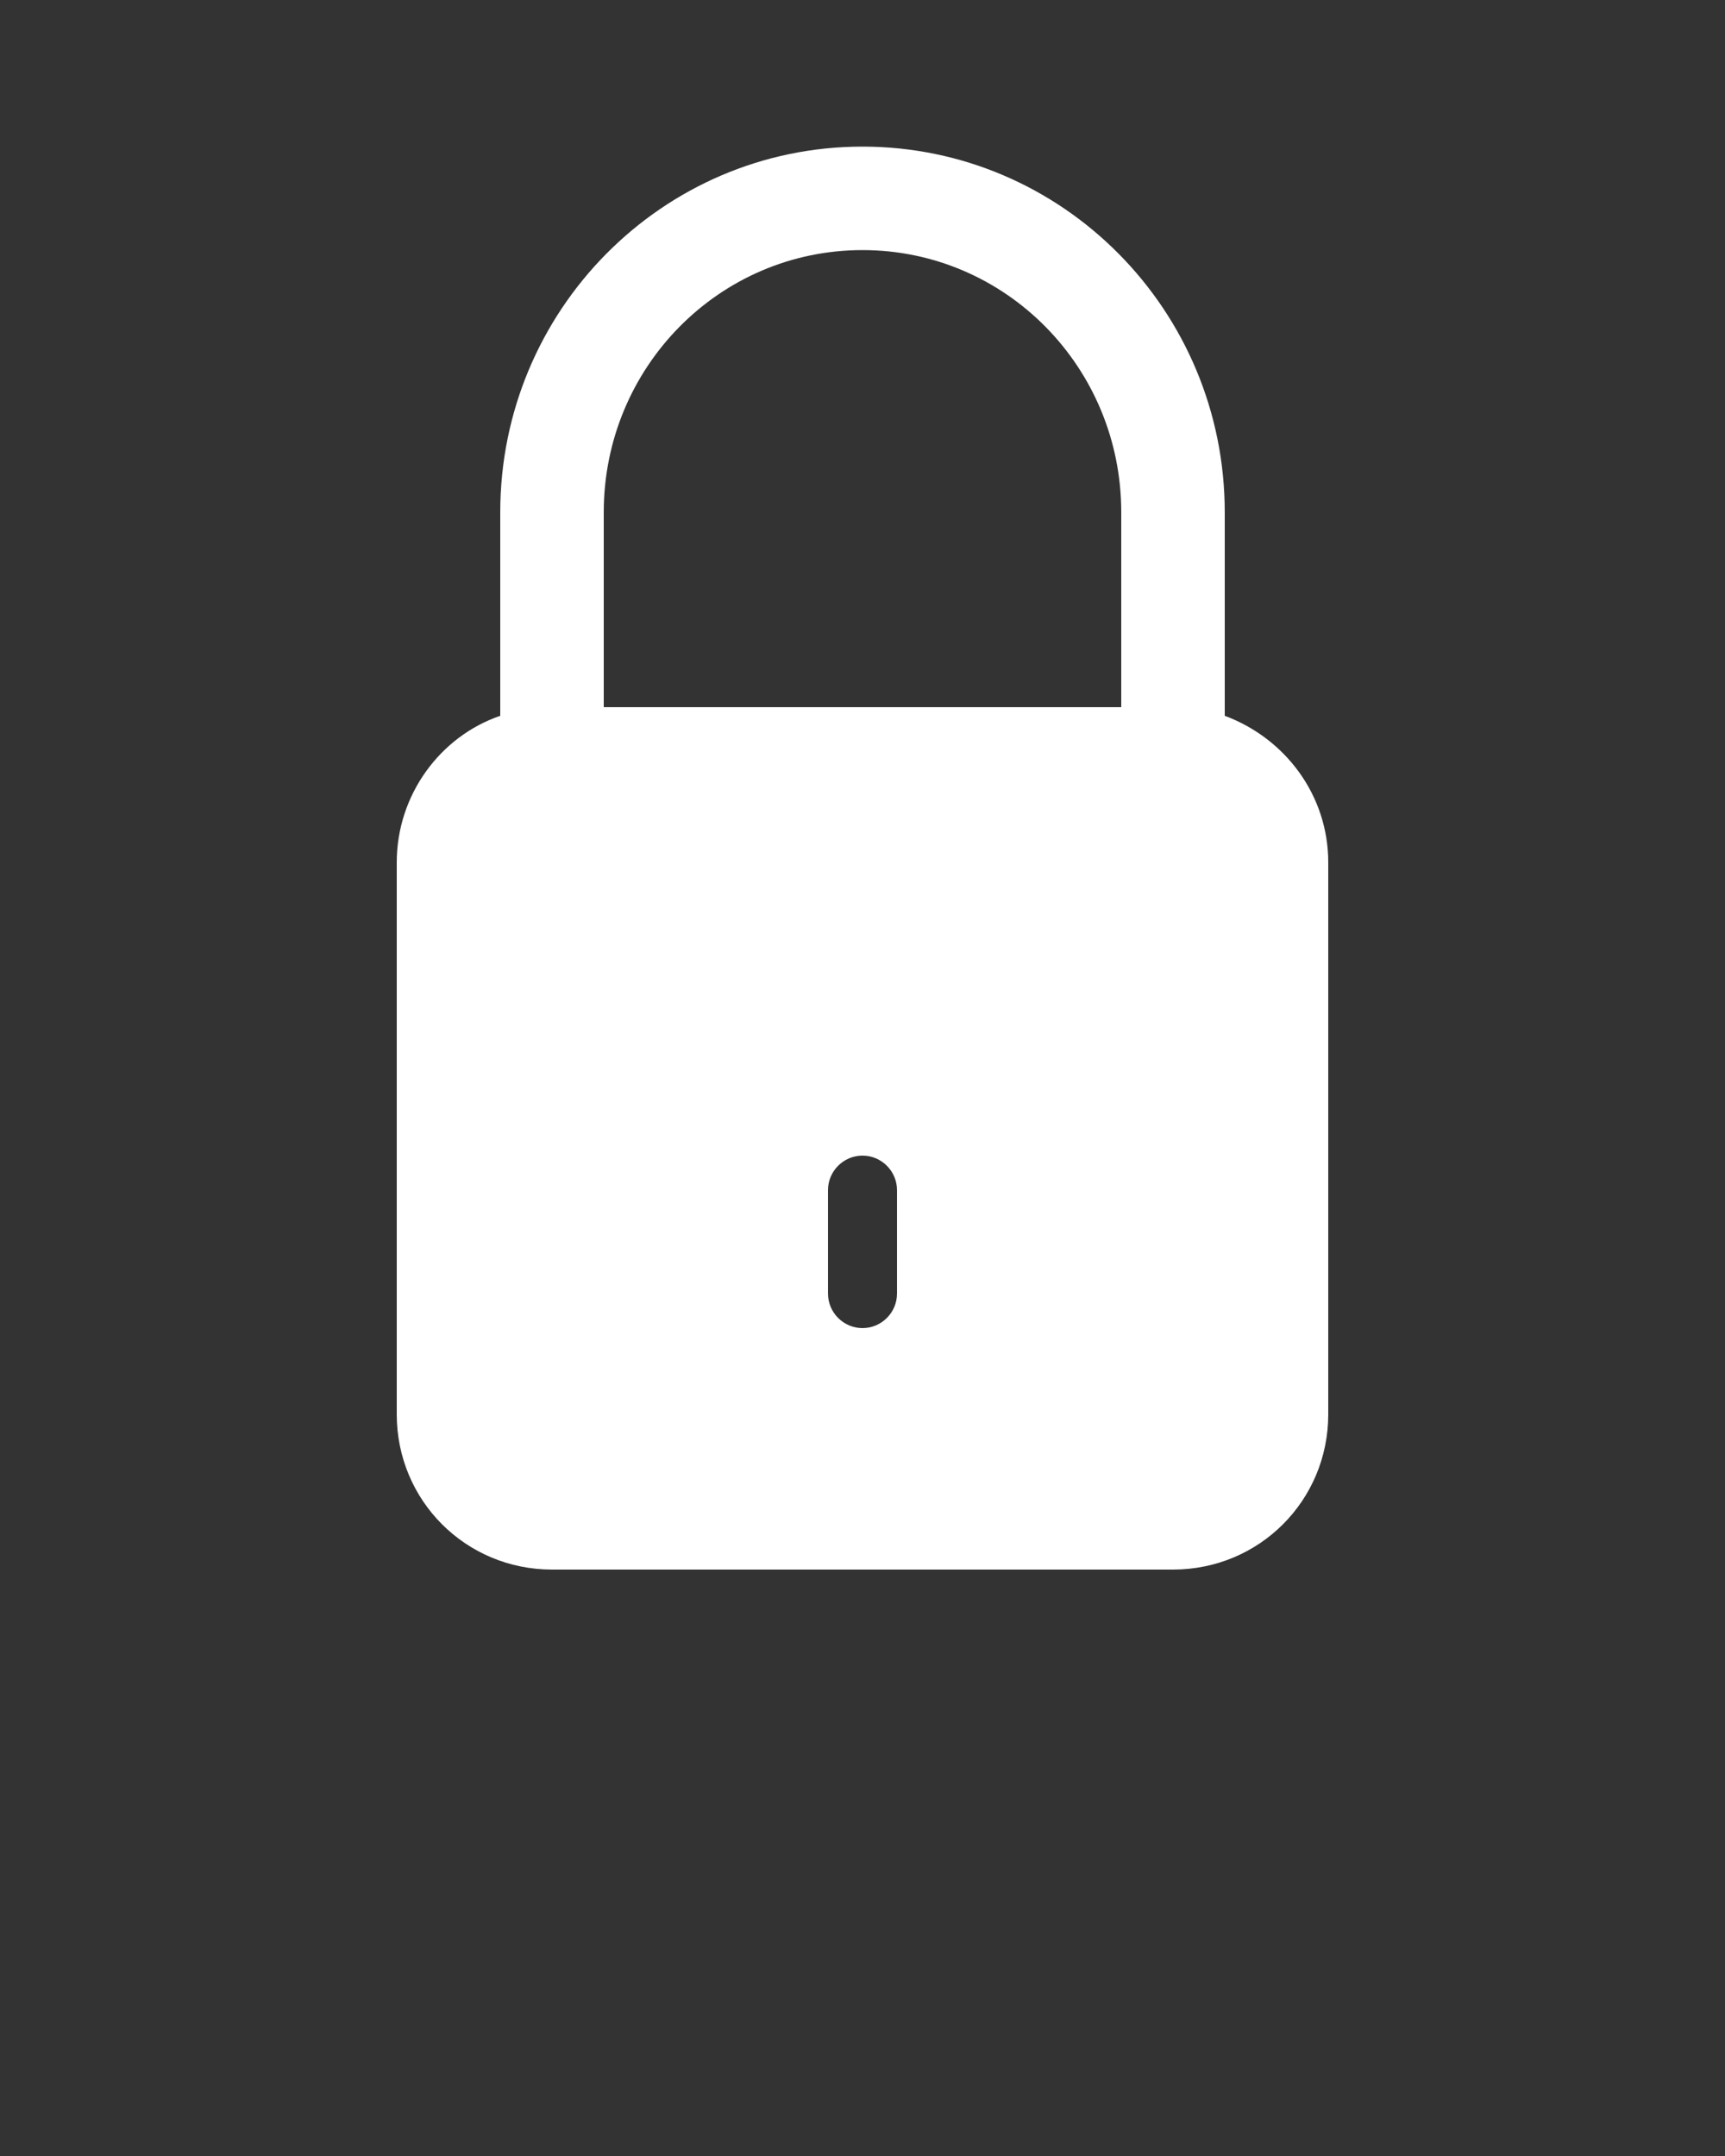 <svg xmlns="http://www.w3.org/2000/svg" xmlns:xlink="http://www.w3.org/1999/xlink" version="1.1" x="0px" y="0px" viewBox="0 0 100 125" style="enable-background:new 0 0 100 100;" xml:space="preserve"><rect x="0" y="0" width="100" height="125" fill="#333333" stroke="none"/><path fill="white" d="M71,41.5V29.7C71,18,61.6,8.5,50,8.5S29,18,29,29.7v11.8c-3.5,1.2-6,4.6-6,8.5v32c0,5,4,9,9,9h36c5,0,9-4,9-9V50  C77,46.1,74.5,42.8,71,41.5z M50,14.5c8.3,0,15,6.8,15,15.2V41H35V29.7C35,21.3,41.7,14.5,50,14.5z M52,75c0,1.1-0.9,2-2,2  s-2-0.9-2-2v-6c0-1.1,0.9-2,2-2s2,0.9,2,2V75z"/></svg>